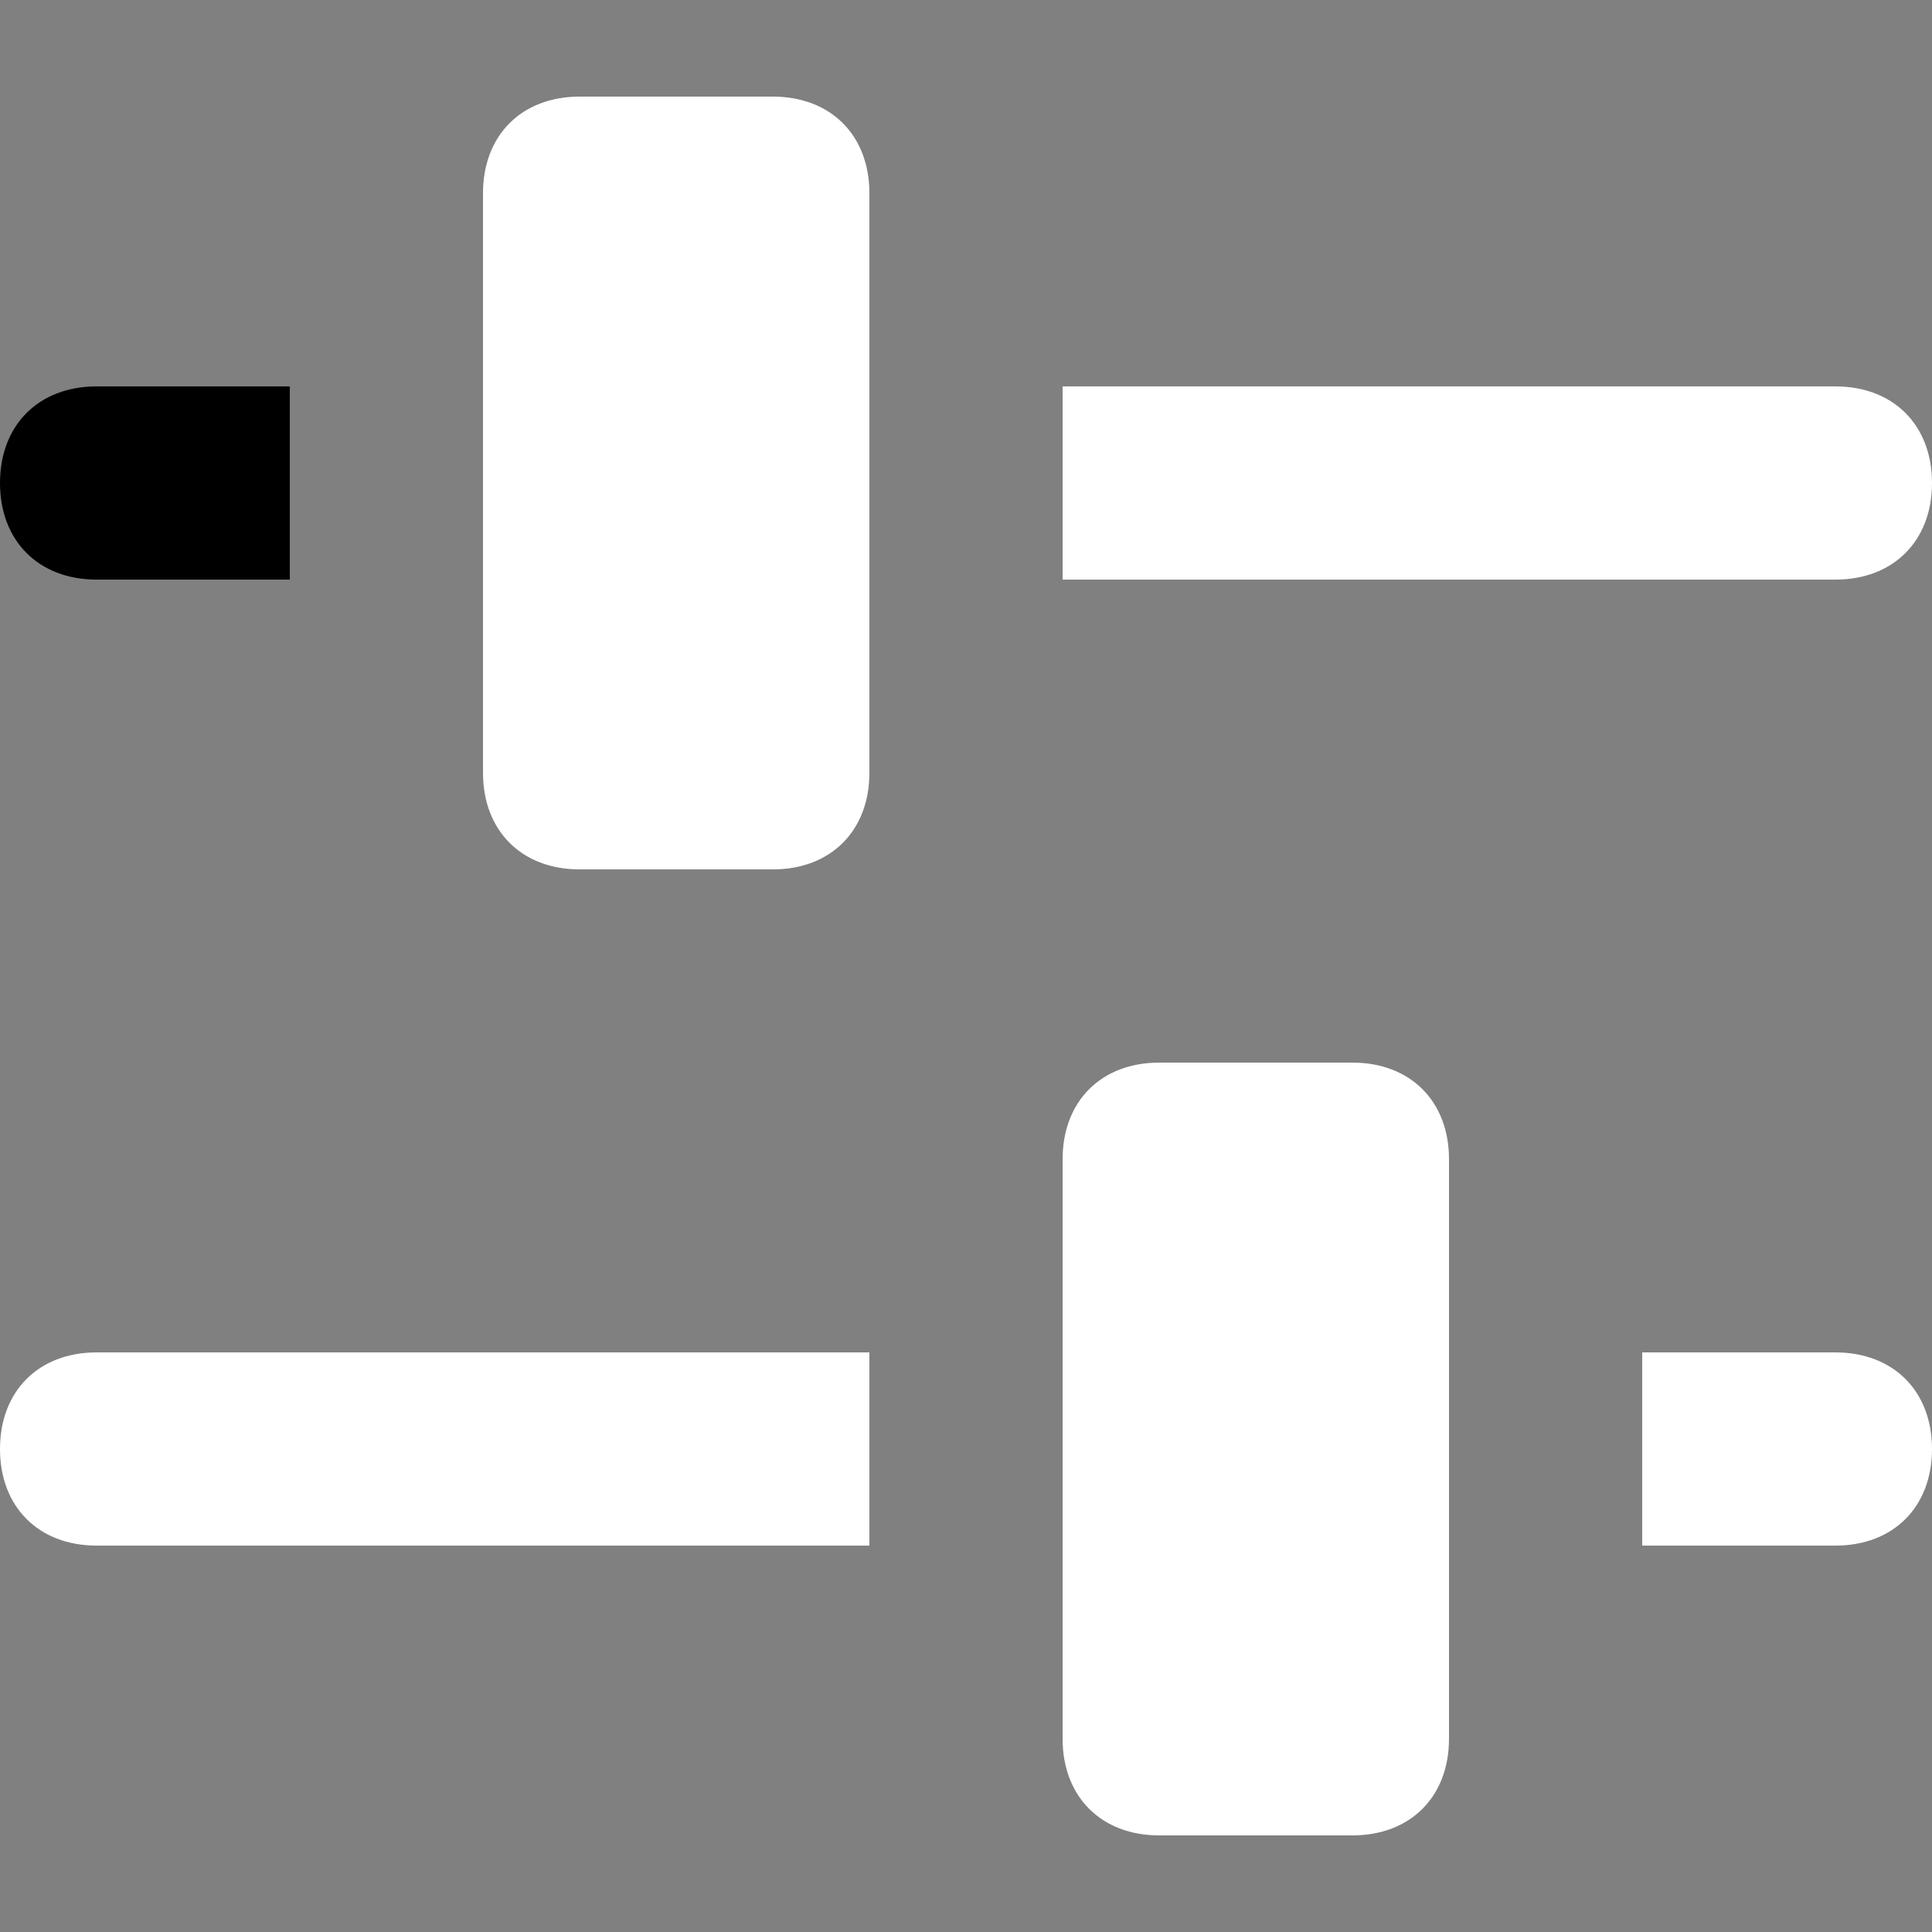 <?xml version="1.0" encoding="utf-8"?>

<!DOCTYPE svg PUBLIC "-//W3C//DTD SVG 1.1//EN" "http://www.w3.org/Graphics/SVG/1.1/DTD/svg11.dtd">
<svg version="1.1" id="Layer_1" xmlns="http://www.w3.org/2000/svg" xmlns:xlink="http://www.w3.org/1999/xlink" x="0px" y="0px"
	 width="20px" height="20px" viewBox="0 0 20 20" enable-background="new 0 0 20 20" xml:space="preserve">
<rect x="0" y="0" width="20" height="20" fill="#808080" stroke="none"/>
<path d="M3,6H1C0.4,6,0,5.6,0,5s0.4-1,1-1h2V6z"/>
<g fill="white">
<path d="M19,6h-8V4h8c0.6,0,1,0.4,1,1S19.6,6,19,6z"/>
<path d="M8,1H6C5.4,1,5,1.4,5,2v6c0,0.6,0.4,1,1,1h2c0.6,0,1-0.4,1-1V2C9,1.4,8.6,1,8,1z"/>
<g  fill="white">
<path d="M14,11h-2c-0.6,0-1,0.4-1,1v6c0,0.6,0.4,1,1,1h2c0.6,0,1-0.4,1-1v-6C15,11.4,14.6,11,14,11z"/>
<path d="M19,16h-2v-2h2c0.6,0,1,0.4,1,1S19.6,16,19,16z"/>
<path d="M9,16H1c-0.6,0-1-0.4-1-1s0.4-1,1-1h8V16z"/>
</g>
</g>
</svg>
